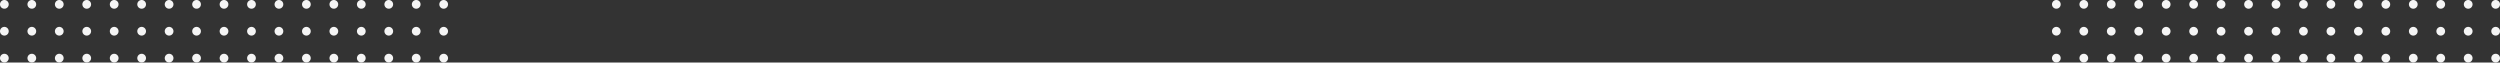 <svg id="decor_pattern2.svg" xmlns="http://www.w3.org/2000/svg" width="1741" height="43.53" viewBox="0 0 1741 43.53">
  <rect x="0" y="0" width="1741" height="43.53" fill="#333333" stroke="none"/>
  <defs>
    <style>
      .cls-1 {
        fill: #f5f5f5;
        fill-rule: evenodd;
      }
    </style>
  </defs>
  <path id="Фигура_17_копия_7" data-name="Фигура 17 копия 7" class="cls-1" d="M1524.07,1567.04a3.03,3.03,0,1,1-3.03-3.04A3.037,3.037,0,0,1,1524.07,1567.04Zm19.12,0a3.03,3.03,0,1,1-3.03-3.04A3.03,3.03,0,0,1,1543.19,1567.04Zm19.12,0a3.03,3.03,0,1,1-3.03-3.04A3.03,3.03,0,0,1,1562.31,1567.04Zm19.13,0a3.035,3.035,0,1,1-3.04-3.04A3.039,3.039,0,0,1,1581.44,1567.04Zm19.12,0a3.035,3.035,0,1,1-3.04-3.04A3.039,3.039,0,0,1,1600.56,1567.04Zm19.12,0a3.035,3.035,0,1,1-3.04-3.04A3.039,3.039,0,0,1,1619.68,1567.04Zm19.12,0a3.035,3.035,0,1,1-3.03-3.04A3.037,3.037,0,0,1,1638.8,1567.04Zm19.12,0a3.035,3.035,0,1,1-3.03-3.04A3.037,3.037,0,0,1,1657.92,1567.04Zm19.12,0a3.035,3.035,0,1,1-3.03-3.04A3.037,3.037,0,0,1,1677.04,1567.04Zm19.12,0a3.03,3.03,0,1,1-3.03-3.04A3.037,3.037,0,0,1,1696.16,1567.04Zm19.12,0a3.03,3.03,0,1,1-3.03-3.04A3.03,3.03,0,0,1,1715.28,1567.04Zm19.13,0a3.035,3.035,0,1,1-3.04-3.04A3.039,3.039,0,0,1,1734.41,1567.04Zm19.12,0a3.035,3.035,0,1,1-3.04-3.04A3.039,3.039,0,0,1,1753.53,1567.04Zm19.12,0a3.035,3.035,0,1,1-3.04-3.04A3.039,3.039,0,0,1,1772.65,1567.04Zm19.12,0a3.035,3.035,0,1,1-3.03-3.04A3.037,3.037,0,0,1,1791.77,1567.04Zm19.12,0a3.035,3.035,0,1,1-3.03-3.04A3.037,3.037,0,0,1,1810.89,1567.04Zm19.12,0a3.035,3.035,0,1,1-3.03-3.04A3.037,3.037,0,0,1,1830.01,1567.04Zm-305.94,18.73a3.03,3.03,0,1,1-3.03-3.05A3.043,3.043,0,0,1,1524.07,1585.77Zm19.12,0a3.03,3.03,0,1,1-3.03-3.05A3.037,3.037,0,0,1,1543.19,1585.77Zm19.12,0a3.03,3.03,0,1,1-3.03-3.05A3.037,3.037,0,0,1,1562.31,1585.77Zm19.13,0a3.035,3.035,0,1,1-3.04-3.05A3.045,3.045,0,0,1,1581.44,1585.77Zm19.12,0a3.035,3.035,0,1,1-3.04-3.05A3.045,3.045,0,0,1,1600.56,1585.77Zm19.12,0a3.035,3.035,0,1,1-3.04-3.05A3.045,3.045,0,0,1,1619.68,1585.77Zm19.12,0a3.035,3.035,0,1,1-3.03-3.05A3.043,3.043,0,0,1,1638.8,1585.77Zm19.12,0a3.035,3.035,0,1,1-3.03-3.05A3.043,3.043,0,0,1,1657.92,1585.77Zm19.12,0a3.035,3.035,0,1,1-3.03-3.05A3.043,3.043,0,0,1,1677.04,1585.77Zm19.12,0a3.03,3.03,0,1,1-3.03-3.05A3.043,3.043,0,0,1,1696.16,1585.77Zm19.12,0a3.03,3.03,0,1,1-3.03-3.05A3.037,3.037,0,0,1,1715.28,1585.77Zm19.13,0a3.035,3.035,0,1,1-3.04-3.05A3.045,3.045,0,0,1,1734.41,1585.77Zm19.12,0a3.035,3.035,0,1,1-3.04-3.05A3.045,3.045,0,0,1,1753.53,1585.77Zm19.12,0a3.035,3.035,0,1,1-3.04-3.05A3.045,3.045,0,0,1,1772.65,1585.77Zm19.12,0a3.035,3.035,0,1,1-3.03-3.05A3.043,3.043,0,0,1,1791.77,1585.77Zm19.12,0a3.035,3.035,0,1,1-3.03-3.05A3.043,3.043,0,0,1,1810.89,1585.77Zm19.12,0a3.035,3.035,0,1,1-3.03-3.05A3.043,3.043,0,0,1,1830.01,1585.77Zm-305.94,18.72a3.03,3.03,0,1,1-3.03-3.04A3.037,3.037,0,0,1,1524.07,1604.49Zm19.12,0a3.03,3.03,0,1,1-3.03-3.04A3.03,3.03,0,0,1,1543.19,1604.49Zm19.12,0a3.03,3.03,0,1,1-3.03-3.04A3.03,3.03,0,0,1,1562.31,1604.49Zm19.13,0a3.035,3.035,0,1,1-3.04-3.04A3.039,3.039,0,0,1,1581.44,1604.49Zm19.12,0a3.035,3.035,0,1,1-3.04-3.04A3.039,3.039,0,0,1,1600.56,1604.49Zm19.12,0a3.035,3.035,0,1,1-3.04-3.04A3.039,3.039,0,0,1,1619.68,1604.49Zm19.12,0a3.035,3.035,0,1,1-3.03-3.04A3.037,3.037,0,0,1,1638.8,1604.49Zm19.12,0a3.035,3.035,0,1,1-3.03-3.04A3.037,3.037,0,0,1,1657.92,1604.49Zm19.12,0a3.035,3.035,0,1,1-3.03-3.04A3.037,3.037,0,0,1,1677.04,1604.49Zm19.12,0a3.03,3.03,0,1,1-3.03-3.04A3.037,3.037,0,0,1,1696.16,1604.49Zm19.12,0a3.03,3.03,0,1,1-3.03-3.04A3.03,3.03,0,0,1,1715.28,1604.49Zm19.13,0a3.035,3.035,0,1,1-3.04-3.04A3.039,3.039,0,0,1,1734.41,1604.49Zm19.12,0a3.035,3.035,0,1,1-3.04-3.04A3.039,3.039,0,0,1,1753.53,1604.49Zm19.12,0a3.035,3.035,0,1,1-3.04-3.04A3.039,3.039,0,0,1,1772.65,1604.49Zm19.12,0a3.035,3.035,0,1,1-3.03-3.04A3.037,3.037,0,0,1,1791.77,1604.49Zm19.12,0a3.035,3.035,0,1,1-3.03-3.04A3.037,3.037,0,0,1,1810.89,1604.49Zm19.12,0a3.035,3.035,0,1,1-3.03-3.04A3.037,3.037,0,0,1,1830.01,1604.49Z" transform="translate(-89 -1564)"/>
  <path id="Фигура_17_копия_8" data-name="Фигура 17 копия 8" class="cls-1" d="M95.072,1567.04a3.033,3.033,0,1,1-3.033-3.04A3.036,3.036,0,0,1,95.072,1567.04Zm19.121,0a3.033,3.033,0,1,1-3.033-3.04A3.036,3.036,0,0,1,114.193,1567.04Zm19.122,0a3.034,3.034,0,1,1-3.034-3.04A3.036,3.036,0,0,1,133.315,1567.04Zm19.121,0A3.034,3.034,0,1,1,149.4,1564,3.036,3.036,0,0,1,152.436,1567.04Zm19.121,0a3.034,3.034,0,1,1-3.033-3.04A3.036,3.036,0,0,1,171.557,1567.04Zm19.121,0a3.034,3.034,0,1,1-3.033-3.04A3.036,3.036,0,0,1,190.678,1567.04Zm19.121,0a3.033,3.033,0,1,1-3.033-3.04A3.036,3.036,0,0,1,209.8,1567.04Zm19.121,0a3.033,3.033,0,1,1-3.033-3.04A3.036,3.036,0,0,1,228.92,1567.04Zm19.122,0a3.034,3.034,0,1,1-3.034-3.04A3.037,3.037,0,0,1,248.042,1567.04Zm19.121,0a3.034,3.034,0,1,1-3.034-3.04A3.037,3.037,0,0,1,267.163,1567.04Zm19.121,0a3.034,3.034,0,1,1-3.034-3.04A3.036,3.036,0,0,1,286.284,1567.04Zm19.121,0a3.034,3.034,0,1,1-3.033-3.04A3.036,3.036,0,0,1,305.4,1567.04Zm19.121,0a3.033,3.033,0,1,1-3.033-3.04A3.036,3.036,0,0,1,324.526,1567.04Zm19.121,0a3.033,3.033,0,1,1-3.033-3.04A3.036,3.036,0,0,1,343.647,1567.04Zm19.121,0a3.033,3.033,0,1,1-3.033-3.04A3.036,3.036,0,0,1,362.768,1567.04Zm19.122,0a3.034,3.034,0,1,1-3.034-3.04A3.036,3.036,0,0,1,381.89,1567.04Zm19.121,0a3.034,3.034,0,1,1-3.034-3.04A3.036,3.036,0,0,1,401.011,1567.04ZM95.072,1585.77a3.033,3.033,0,1,1-3.033-3.05A3.042,3.042,0,0,1,95.072,1585.77Zm19.121,0a3.033,3.033,0,1,1-3.033-3.05A3.042,3.042,0,0,1,114.193,1585.77Zm19.122,0a3.034,3.034,0,1,1-3.034-3.05A3.043,3.043,0,0,1,133.315,1585.77Zm19.121,0a3.034,3.034,0,1,1-3.034-3.05A3.043,3.043,0,0,1,152.436,1585.77Zm19.121,0a3.034,3.034,0,1,1-3.033-3.05A3.042,3.042,0,0,1,171.557,1585.77Zm19.121,0a3.034,3.034,0,1,1-3.033-3.05A3.042,3.042,0,0,1,190.678,1585.77Zm19.121,0a3.033,3.033,0,1,1-3.033-3.05A3.042,3.042,0,0,1,209.8,1585.77Zm19.121,0a3.033,3.033,0,1,1-3.033-3.05A3.042,3.042,0,0,1,228.92,1585.77Zm19.122,0a3.034,3.034,0,1,1-3.034-3.05A3.043,3.043,0,0,1,248.042,1585.77Zm19.121,0a3.034,3.034,0,1,1-3.034-3.05A3.043,3.043,0,0,1,267.163,1585.77Zm19.121,0a3.034,3.034,0,1,1-3.034-3.05A3.043,3.043,0,0,1,286.284,1585.77Zm19.121,0a3.034,3.034,0,1,1-3.033-3.05A3.042,3.042,0,0,1,305.4,1585.77Zm19.121,0a3.033,3.033,0,1,1-3.033-3.05A3.042,3.042,0,0,1,324.526,1585.77Zm19.121,0a3.033,3.033,0,1,1-3.033-3.05A3.042,3.042,0,0,1,343.647,1585.77Zm19.121,0a3.033,3.033,0,1,1-3.033-3.05A3.042,3.042,0,0,1,362.768,1585.77Zm19.122,0a3.034,3.034,0,1,1-3.034-3.05A3.043,3.043,0,0,1,381.89,1585.77Zm19.121,0a3.034,3.034,0,1,1-3.034-3.05A3.043,3.043,0,0,1,401.011,1585.77ZM95.072,1604.49a3.033,3.033,0,1,1-3.033-3.04A3.036,3.036,0,0,1,95.072,1604.49Zm19.121,0a3.033,3.033,0,1,1-3.033-3.04A3.036,3.036,0,0,1,114.193,1604.49Zm19.122,0a3.034,3.034,0,1,1-3.034-3.04A3.036,3.036,0,0,1,133.315,1604.49Zm19.121,0a3.034,3.034,0,1,1-3.034-3.04A3.036,3.036,0,0,1,152.436,1604.49Zm19.121,0a3.034,3.034,0,1,1-3.033-3.04A3.036,3.036,0,0,1,171.557,1604.49Zm19.121,0a3.034,3.034,0,1,1-3.033-3.04A3.036,3.036,0,0,1,190.678,1604.49Zm19.121,0a3.033,3.033,0,1,1-3.033-3.04A3.036,3.036,0,0,1,209.8,1604.49Zm19.121,0a3.033,3.033,0,1,1-3.033-3.04A3.036,3.036,0,0,1,228.92,1604.49Zm19.122,0a3.034,3.034,0,1,1-3.034-3.04A3.037,3.037,0,0,1,248.042,1604.49Zm19.121,0a3.034,3.034,0,1,1-3.034-3.04A3.037,3.037,0,0,1,267.163,1604.49Zm19.121,0a3.034,3.034,0,1,1-3.034-3.04A3.036,3.036,0,0,1,286.284,1604.49Zm19.121,0a3.034,3.034,0,1,1-3.033-3.04A3.036,3.036,0,0,1,305.4,1604.49Zm19.121,0a3.033,3.033,0,1,1-3.033-3.04A3.036,3.036,0,0,1,324.526,1604.49Zm19.121,0a3.033,3.033,0,1,1-3.033-3.04A3.036,3.036,0,0,1,343.647,1604.49Zm19.121,0a3.033,3.033,0,1,1-3.033-3.04A3.036,3.036,0,0,1,362.768,1604.49Zm19.122,0a3.034,3.034,0,1,1-3.034-3.04A3.036,3.036,0,0,1,381.89,1604.49Zm19.121,0a3.034,3.034,0,1,1-3.034-3.04A3.036,3.036,0,0,1,401.011,1604.49Z" transform="translate(-89 -1564)"/>
</svg>
